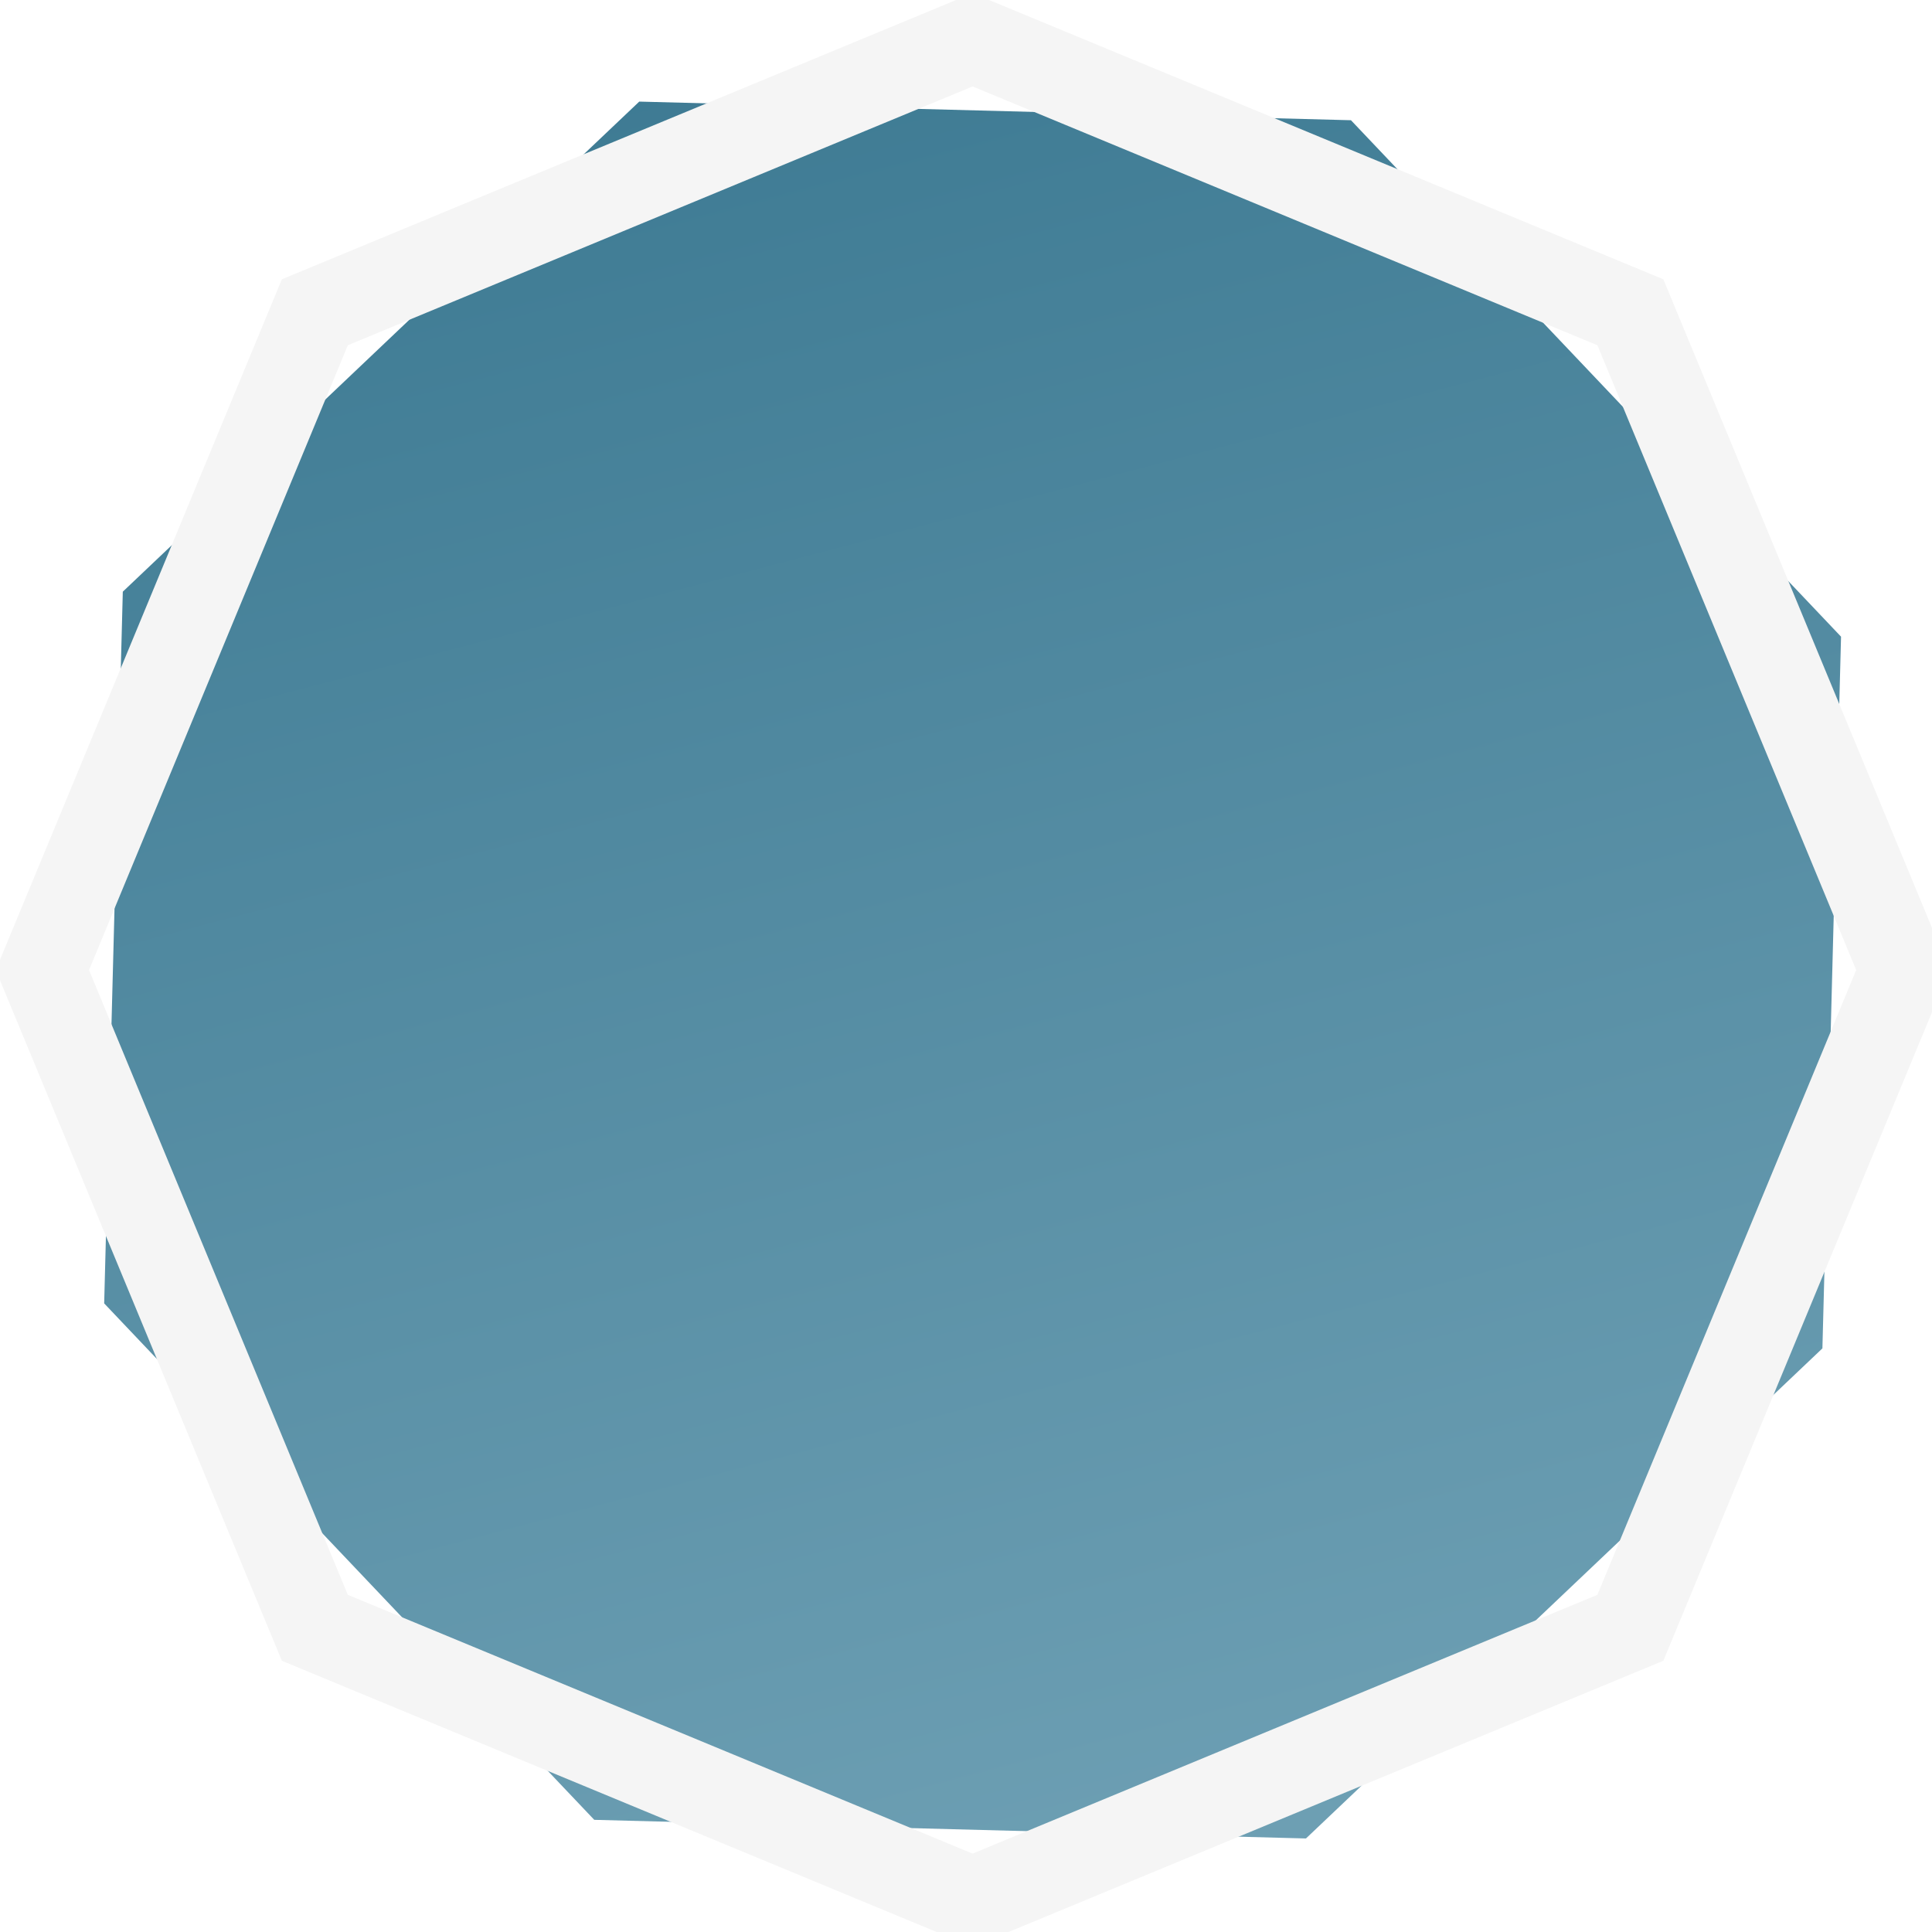 <?xml version="1.0" encoding="UTF-8" standalone="no"?>
<svg width="81px" height="81px" viewBox="0 0 81 81" version="1.1" xmlns="http://www.w3.org/2000/svg" xmlns:xlink="http://www.w3.org/1999/xlink" xmlns:sketch="http://www.bohemiancoding.com/sketch/ns">
    <!-- Generator: Sketch 3.3.3 (12081) - http://www.bohemiancoding.com/sketch -->
    <title>Octagon</title>
    <desc>Created with Sketch.</desc>
    <defs>
        <linearGradient x1="109.159%" y1="103.902%" x2="-47.9%" y2="-93.66%" id="linearGradient-1">
            <stop stop-color="#7CABBE" offset="0%"></stop>
            <stop stop-color="#7BAABD" offset="0%"></stop>
            <stop stop-color="#044E6C" offset="100%"></stop>
        </linearGradient>
        <filter x="-50%" y="-50%" width="200%" height="200%" filterUnits="objectBoundingBox" id="filter-2">
            <feOffset dx="0" dy="0" in="SourceAlpha" result="shadowOffsetInner1"></feOffset>
            <feGaussianBlur stdDeviation="1" in="shadowOffsetInner1" result="shadowBlurInner1"></feGaussianBlur>
            <feComposite in="shadowBlurInner1" in2="SourceAlpha" operator="arithmetic" k2="-1" k3="1" result="shadowInnerInner1"></feComposite>
            <feColorMatrix values="0 0 0 0 0   0 0 0 0 0   0 0 0 0 0  0 0 0 0.56 0" in="shadowInnerInner1" type="matrix" result="shadowMatrixInner1"></feColorMatrix>
            <feMerge>
                <feMergeNode in="SourceGraphic"></feMergeNode>
                <feMergeNode in="shadowMatrixInner1"></feMergeNode>
            </feMerge>
        </filter>
        <polygon id="path-3" points="1030.777 670.669 1058.354 682.092 1069.777 709.669 1058.354 737.246 1030.777 748.669 1003.2 737.246 991.777 709.669 1003.2 682.092 "></polygon>
    </defs>
    <g id="Windows-App-v0.2-(Headers)" stroke="none" stroke-width="1" fill="none" fill-rule="evenodd" sketch:type="MSPage">
        <g id="Icons-Copy" sketch:type="MSArtboardGroup" transform="translate(-990, -669)" filter="url(#filter-2)">
            <g id="Octagon">
                <use stroke="none" fill="url(#linearGradient-1)" fill-rule="evenodd" sketch:type="MSShapeGroup" transform="translate(1030.777, 709.669) rotate(24) translate(-1030.777, -709.669) " xlink:href="#path-3"></use>
                <use stroke="#F5F5F5" stroke-width="3.613" fill="none" xlink:href="#path-3"></use>
            </g>
        </g>
    </g>
</svg>